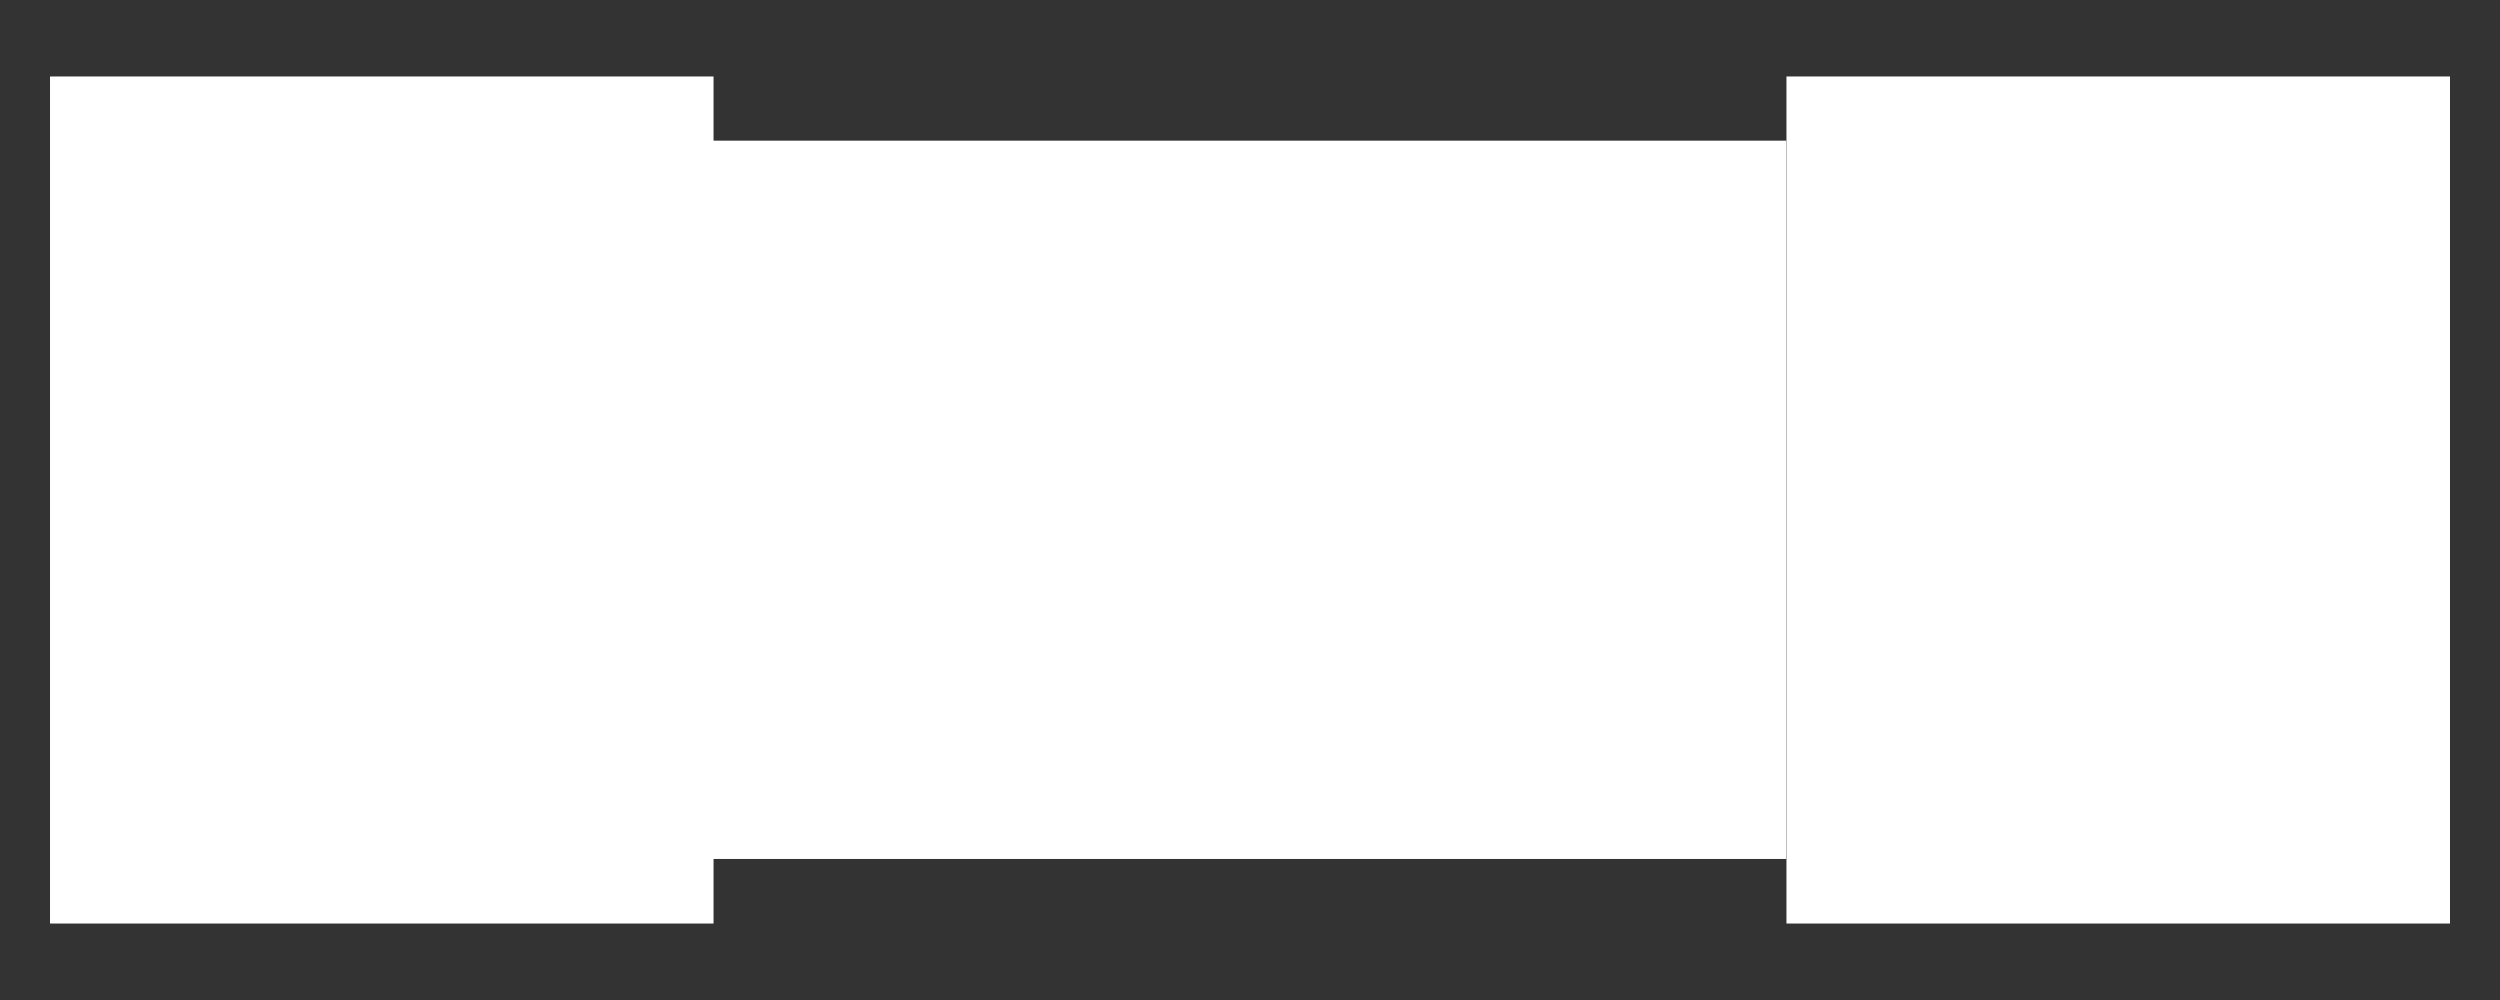 <svg id="edDWCF2IYbk1" xmlns="http://www.w3.org/2000/svg" xmlns:xlink="http://www.w3.org/1999/xlink" viewBox="0 0 640 256" shape-rendering="geometricPrecision" text-rendering="geometricPrecision"><rect x="0" y="0" width="640" height="256" fill="#333333" stroke="none"/><rect width="169.862" height="216.845" rx="0" ry="0" transform="translate(12.804 19.578)" fill="#fff" stroke-width="0"/><rect width="169.862" height="216.845" rx="0" ry="0" transform="matrix(1.632 0 0 0.848 180.078 36.008)" fill="#fff" stroke-width="0"/><rect width="169.862" height="216.845" rx="0" ry="0" transform="translate(457.335 19.578)" fill="#fff" stroke-width="0"/></svg>